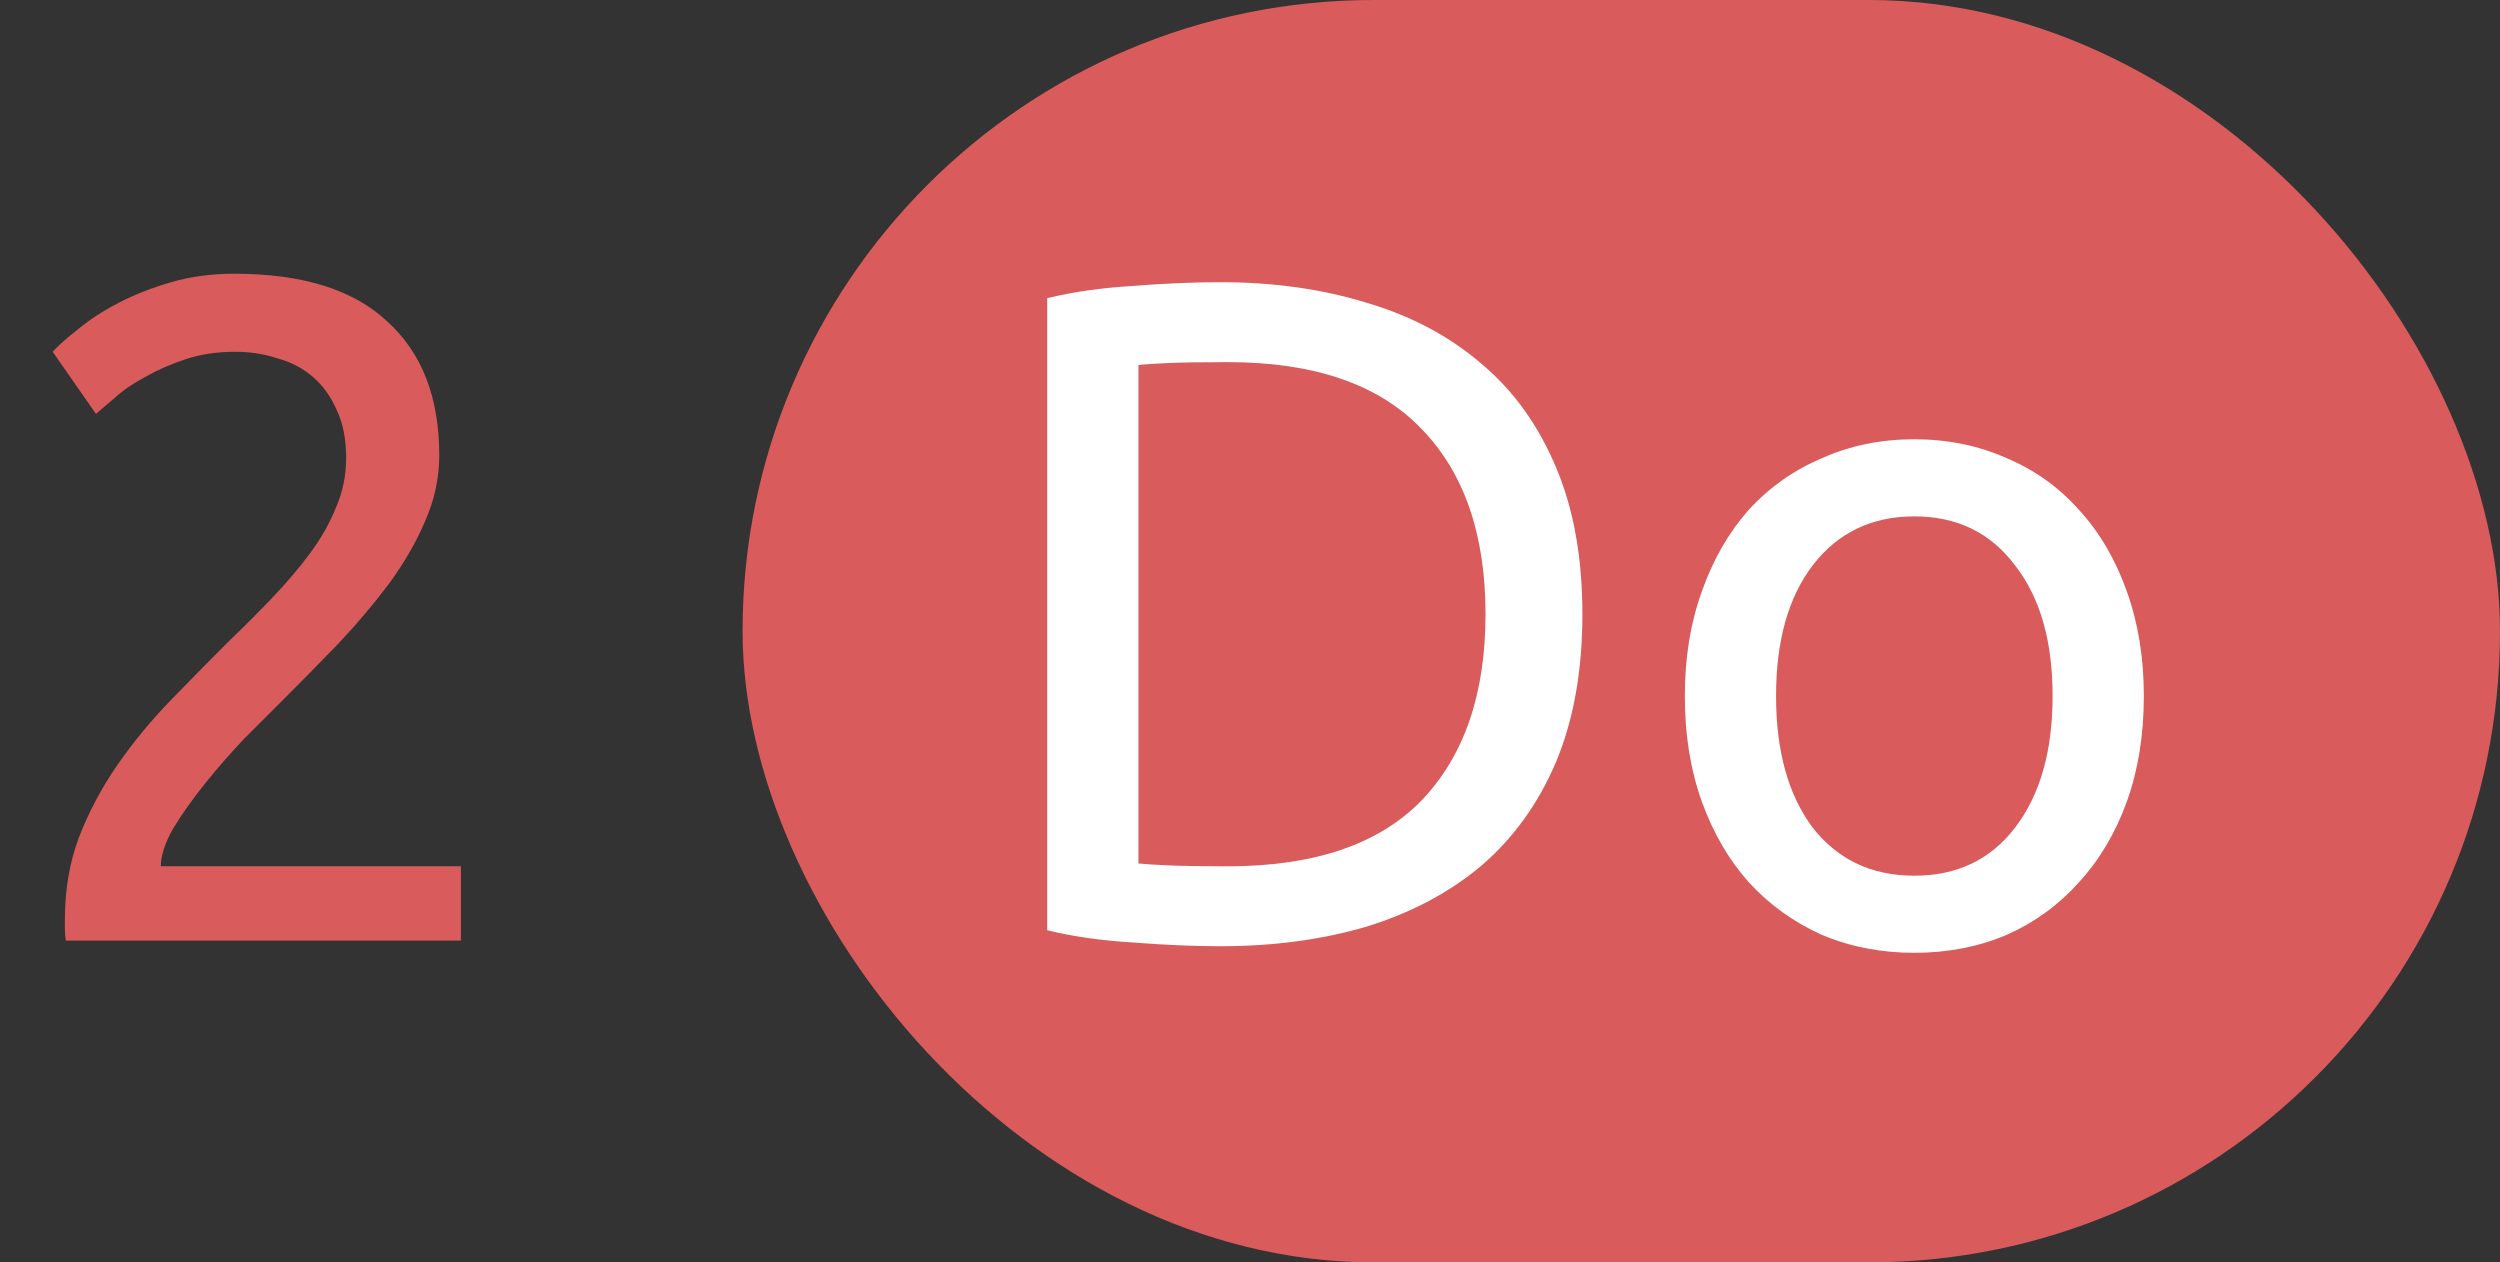 <svg width="101" height="51" viewBox="0 0 101 51" fill="none" xmlns="http://www.w3.org/2000/svg">
<rect x="0" y="0" width="101" height="51" fill="#333333" stroke="none"/>
<rect x="30" width="71" height="51" rx="25.5" fill="#D95B5B"/>
<path d="M17.746 18.392C17.746 19.304 17.556 20.191 17.176 21.052C16.821 21.888 16.34 22.724 15.732 23.56C15.124 24.371 14.44 25.181 13.68 25.992C12.92 26.777 12.16 27.55 11.4 28.31C10.969 28.741 10.463 29.247 9.88 29.83C9.323 30.413 8.791 31.021 8.284 31.654C7.777 32.287 7.347 32.895 6.992 33.478C6.663 34.061 6.498 34.567 6.498 34.998H18.62V38H2.66C2.635 37.848 2.622 37.696 2.622 37.544C2.622 37.392 2.622 37.253 2.622 37.126C2.622 35.935 2.812 34.833 3.192 33.82C3.597 32.781 4.117 31.806 4.75 30.894C5.383 29.982 6.093 29.121 6.878 28.31C7.663 27.499 8.436 26.714 9.196 25.954C9.829 25.346 10.425 24.751 10.982 24.168C11.565 23.56 12.071 22.965 12.502 22.382C12.958 21.774 13.313 21.153 13.566 20.52C13.845 19.887 13.984 19.215 13.984 18.506C13.984 17.746 13.857 17.1 13.604 16.568C13.376 16.036 13.059 15.593 12.654 15.238C12.249 14.883 11.767 14.63 11.21 14.478C10.678 14.301 10.108 14.212 9.5 14.212C8.765 14.212 8.094 14.313 7.486 14.516C6.878 14.719 6.333 14.959 5.852 15.238C5.371 15.491 4.965 15.77 4.636 16.074C4.307 16.353 4.053 16.568 3.876 16.72L2.128 14.212C2.356 13.959 2.698 13.655 3.154 13.3C3.61 12.92 4.155 12.565 4.788 12.236C5.421 11.907 6.131 11.628 6.916 11.4C7.701 11.172 8.55 11.058 9.462 11.058C12.223 11.058 14.288 11.704 15.656 12.996C17.049 14.263 17.746 16.061 17.746 18.392Z" fill="#D95B5B"/>
<path d="M63.929 24.814C63.929 27.094 63.574 29.083 62.865 30.78C62.156 32.452 61.155 33.845 59.863 34.96C58.571 36.049 57.026 36.873 55.227 37.43C53.428 37.962 51.452 38.228 49.299 38.228C48.235 38.228 47.057 38.177 45.765 38.076C44.498 38 43.346 37.835 42.307 37.582V12.046C43.346 11.793 44.498 11.628 45.765 11.552C47.057 11.451 48.235 11.4 49.299 11.4C51.452 11.4 53.428 11.679 55.227 12.236C57.026 12.768 58.571 13.591 59.863 14.706C61.155 15.795 62.156 17.189 62.865 18.886C63.574 20.558 63.929 22.534 63.929 24.814ZM49.603 34.998C53.099 34.998 55.708 34.111 57.431 32.338C59.154 30.539 60.015 28.031 60.015 24.814C60.015 21.597 59.154 19.101 57.431 17.328C55.708 15.529 53.099 14.63 49.603 14.63C48.564 14.63 47.754 14.643 47.171 14.668C46.614 14.693 46.221 14.719 45.993 14.744V34.884C46.221 34.909 46.614 34.935 47.171 34.96C47.754 34.985 48.564 34.998 49.603 34.998ZM86.611 28.12C86.611 29.691 86.383 31.109 85.927 32.376C85.471 33.643 84.825 34.732 83.989 35.644C83.178 36.556 82.203 37.265 81.063 37.772C79.923 38.253 78.682 38.494 77.339 38.494C75.996 38.494 74.755 38.253 73.615 37.772C72.475 37.265 71.487 36.556 70.651 35.644C69.84 34.732 69.207 33.643 68.751 32.376C68.295 31.109 68.067 29.691 68.067 28.12C68.067 26.575 68.295 25.169 68.751 23.902C69.207 22.61 69.84 21.508 70.651 20.596C71.487 19.684 72.475 18.987 73.615 18.506C74.755 17.999 75.996 17.746 77.339 17.746C78.682 17.746 79.923 17.999 81.063 18.506C82.203 18.987 83.178 19.684 83.989 20.596C84.825 21.508 85.471 22.61 85.927 23.902C86.383 25.169 86.611 26.575 86.611 28.12ZM82.925 28.12C82.925 25.891 82.418 24.13 81.405 22.838C80.417 21.521 79.062 20.862 77.339 20.862C75.616 20.862 74.248 21.521 73.235 22.838C72.247 24.13 71.753 25.891 71.753 28.12C71.753 30.349 72.247 32.123 73.235 33.44C74.248 34.732 75.616 35.378 77.339 35.378C79.062 35.378 80.417 34.732 81.405 33.44C82.418 32.123 82.925 30.349 82.925 28.12Z" fill="white"/>
</svg>
